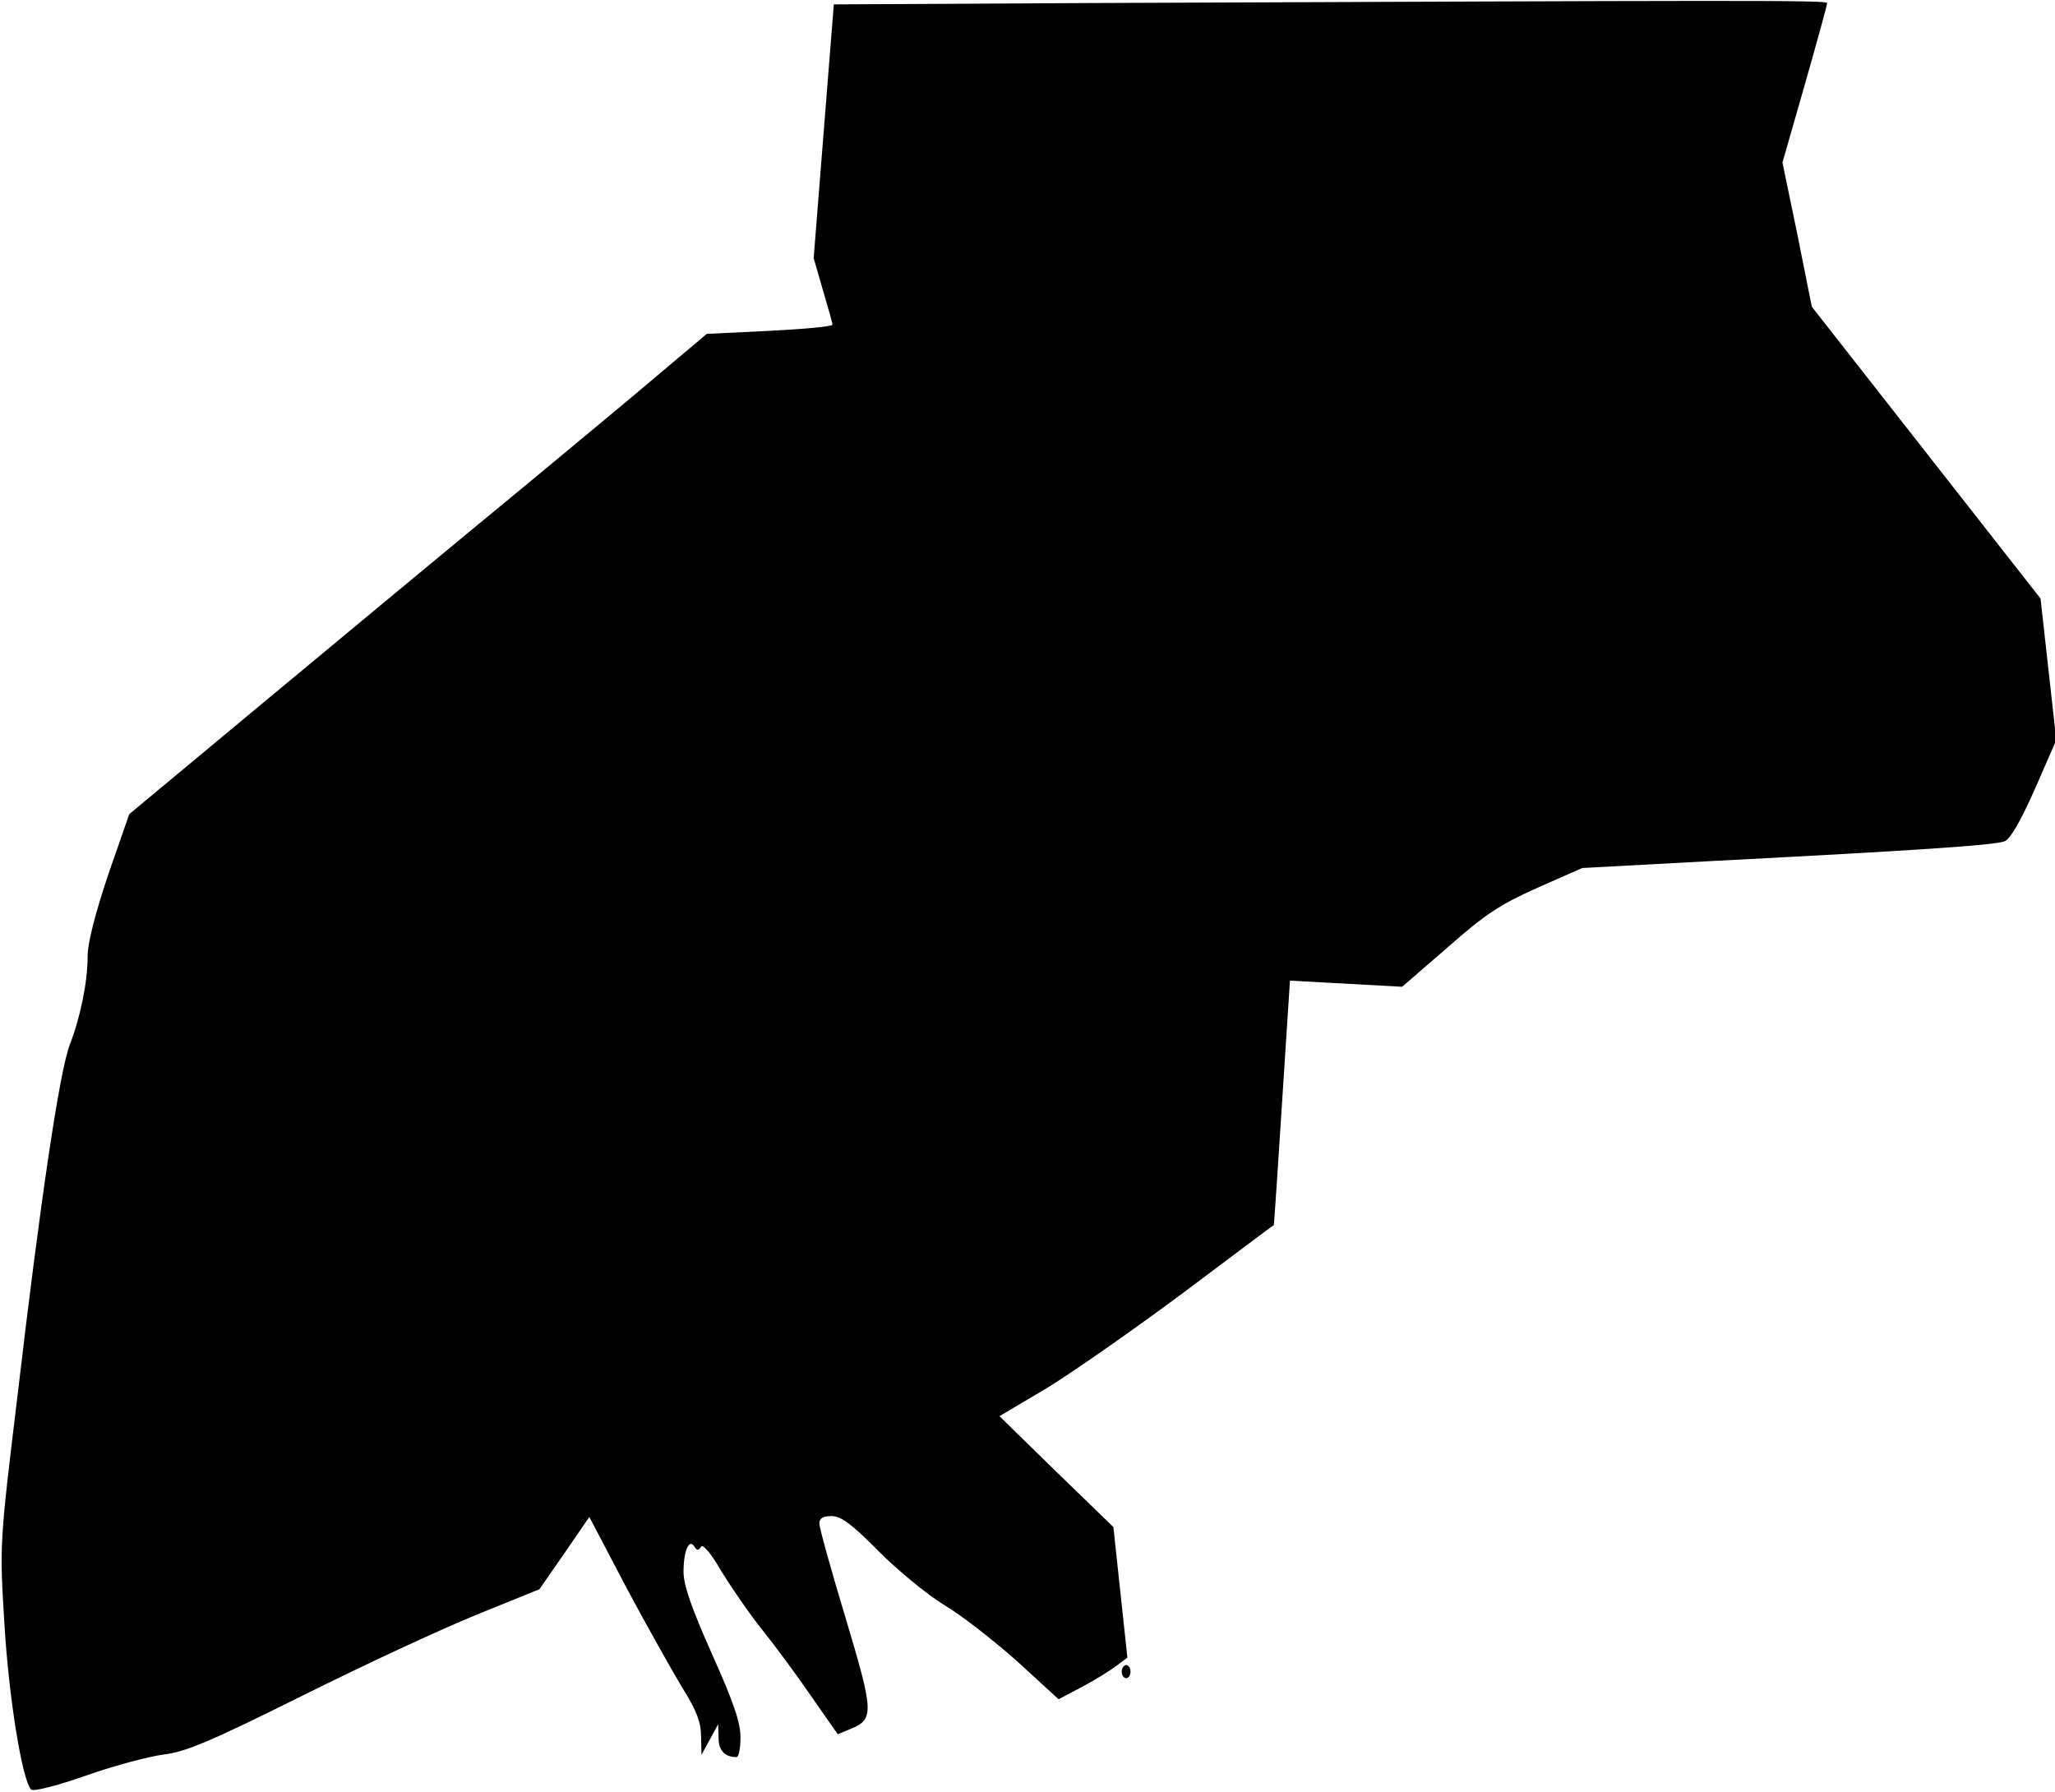 <?xml version="1.0" standalone="no"?>
<!DOCTYPE svg PUBLIC "-//W3C//DTD SVG 20010904//EN"
 "http://www.w3.org/TR/2001/REC-SVG-20010904/DTD/svg10.dtd">
<svg version="1.0" xmlns="http://www.w3.org/2000/svg"
 width="469pt" height="409pt" viewBox="0 0 469 409"
 preserveAspectRatio="xMidYMid meet">
<g transform="translate(0,409) scale(0.1,-0.1)"
fill="#000000" stroke="none">
<path fill="#000000" stroke="none" d="M2474 4083 l-571 -3 -23 -289 -23 -290
21 -73 c12 -40 22 -76 22 -79 0 -4 -64 -10 -143 -14 l-144 -7 -184 -155 c-101
-84 -256 -213 -344 -285 -88 -73 -302 -250 -475 -394 l-315 -262 -48 -138
c-30 -90 -47 -156 -47 -186 0 -59 -16 -138 -41 -203 -23 -61 -66 -348 -119
-800 -41 -339 -41 -340 -30 -520 10 -167 40 -356 61 -379 5 -5 58 8 126 32 65
23 145 44 178 48 49 6 106 30 315 134 140 70 319 153 398 185 l143 58 57 82
57 83 85 -162 c47 -88 105 -191 128 -229 32 -51 42 -78 42 -110 l1 -42 19 35
19 35 1 -31 c0 -29 14 -44 41 -44 5 0 9 20 9 45 0 34 -16 81 -65 190 -47 106
-65 157 -65 188 0 48 13 77 25 57 6 -9 9 -9 15 0 4 7 23 -15 47 -57 23 -37 64
-97 93 -133 29 -36 79 -104 112 -152 l60 -86 31 13 c52 22 51 38 -13 252 -33
109 -60 206 -60 216 0 12 8 17 28 17 21 0 46 -18 107 -80 44 -44 112 -100 150
-123 39 -23 113 -81 166 -128 l95 -87 55 29 c30 16 65 38 78 48 l24 18 -16
149 -16 149 -130 126 -130 127 108 64 c59 36 199 134 312 218 112 84 205 154
206 154 1 1 9 126 19 280 l18 278 128 -7 128 -7 104 90 c86 76 120 98 205 136
l102 45 297 16 c463 24 645 36 667 45 13 5 37 47 69 119 l49 112 -18 161 -18
162 -261 333 -261 333 -33 165 -34 164 51 178 c28 98 51 182 51 186 0 7 -201
6 -1696 0z"/>
<path fill="#000000" stroke="none" d="M2560 275 c0 -8 5 -15 10 -15 6 0 10 7
10 15 0 8 -4 15 -10 15 -5 0 -10 -7 -10 -15z"/>
</g>
</svg>
